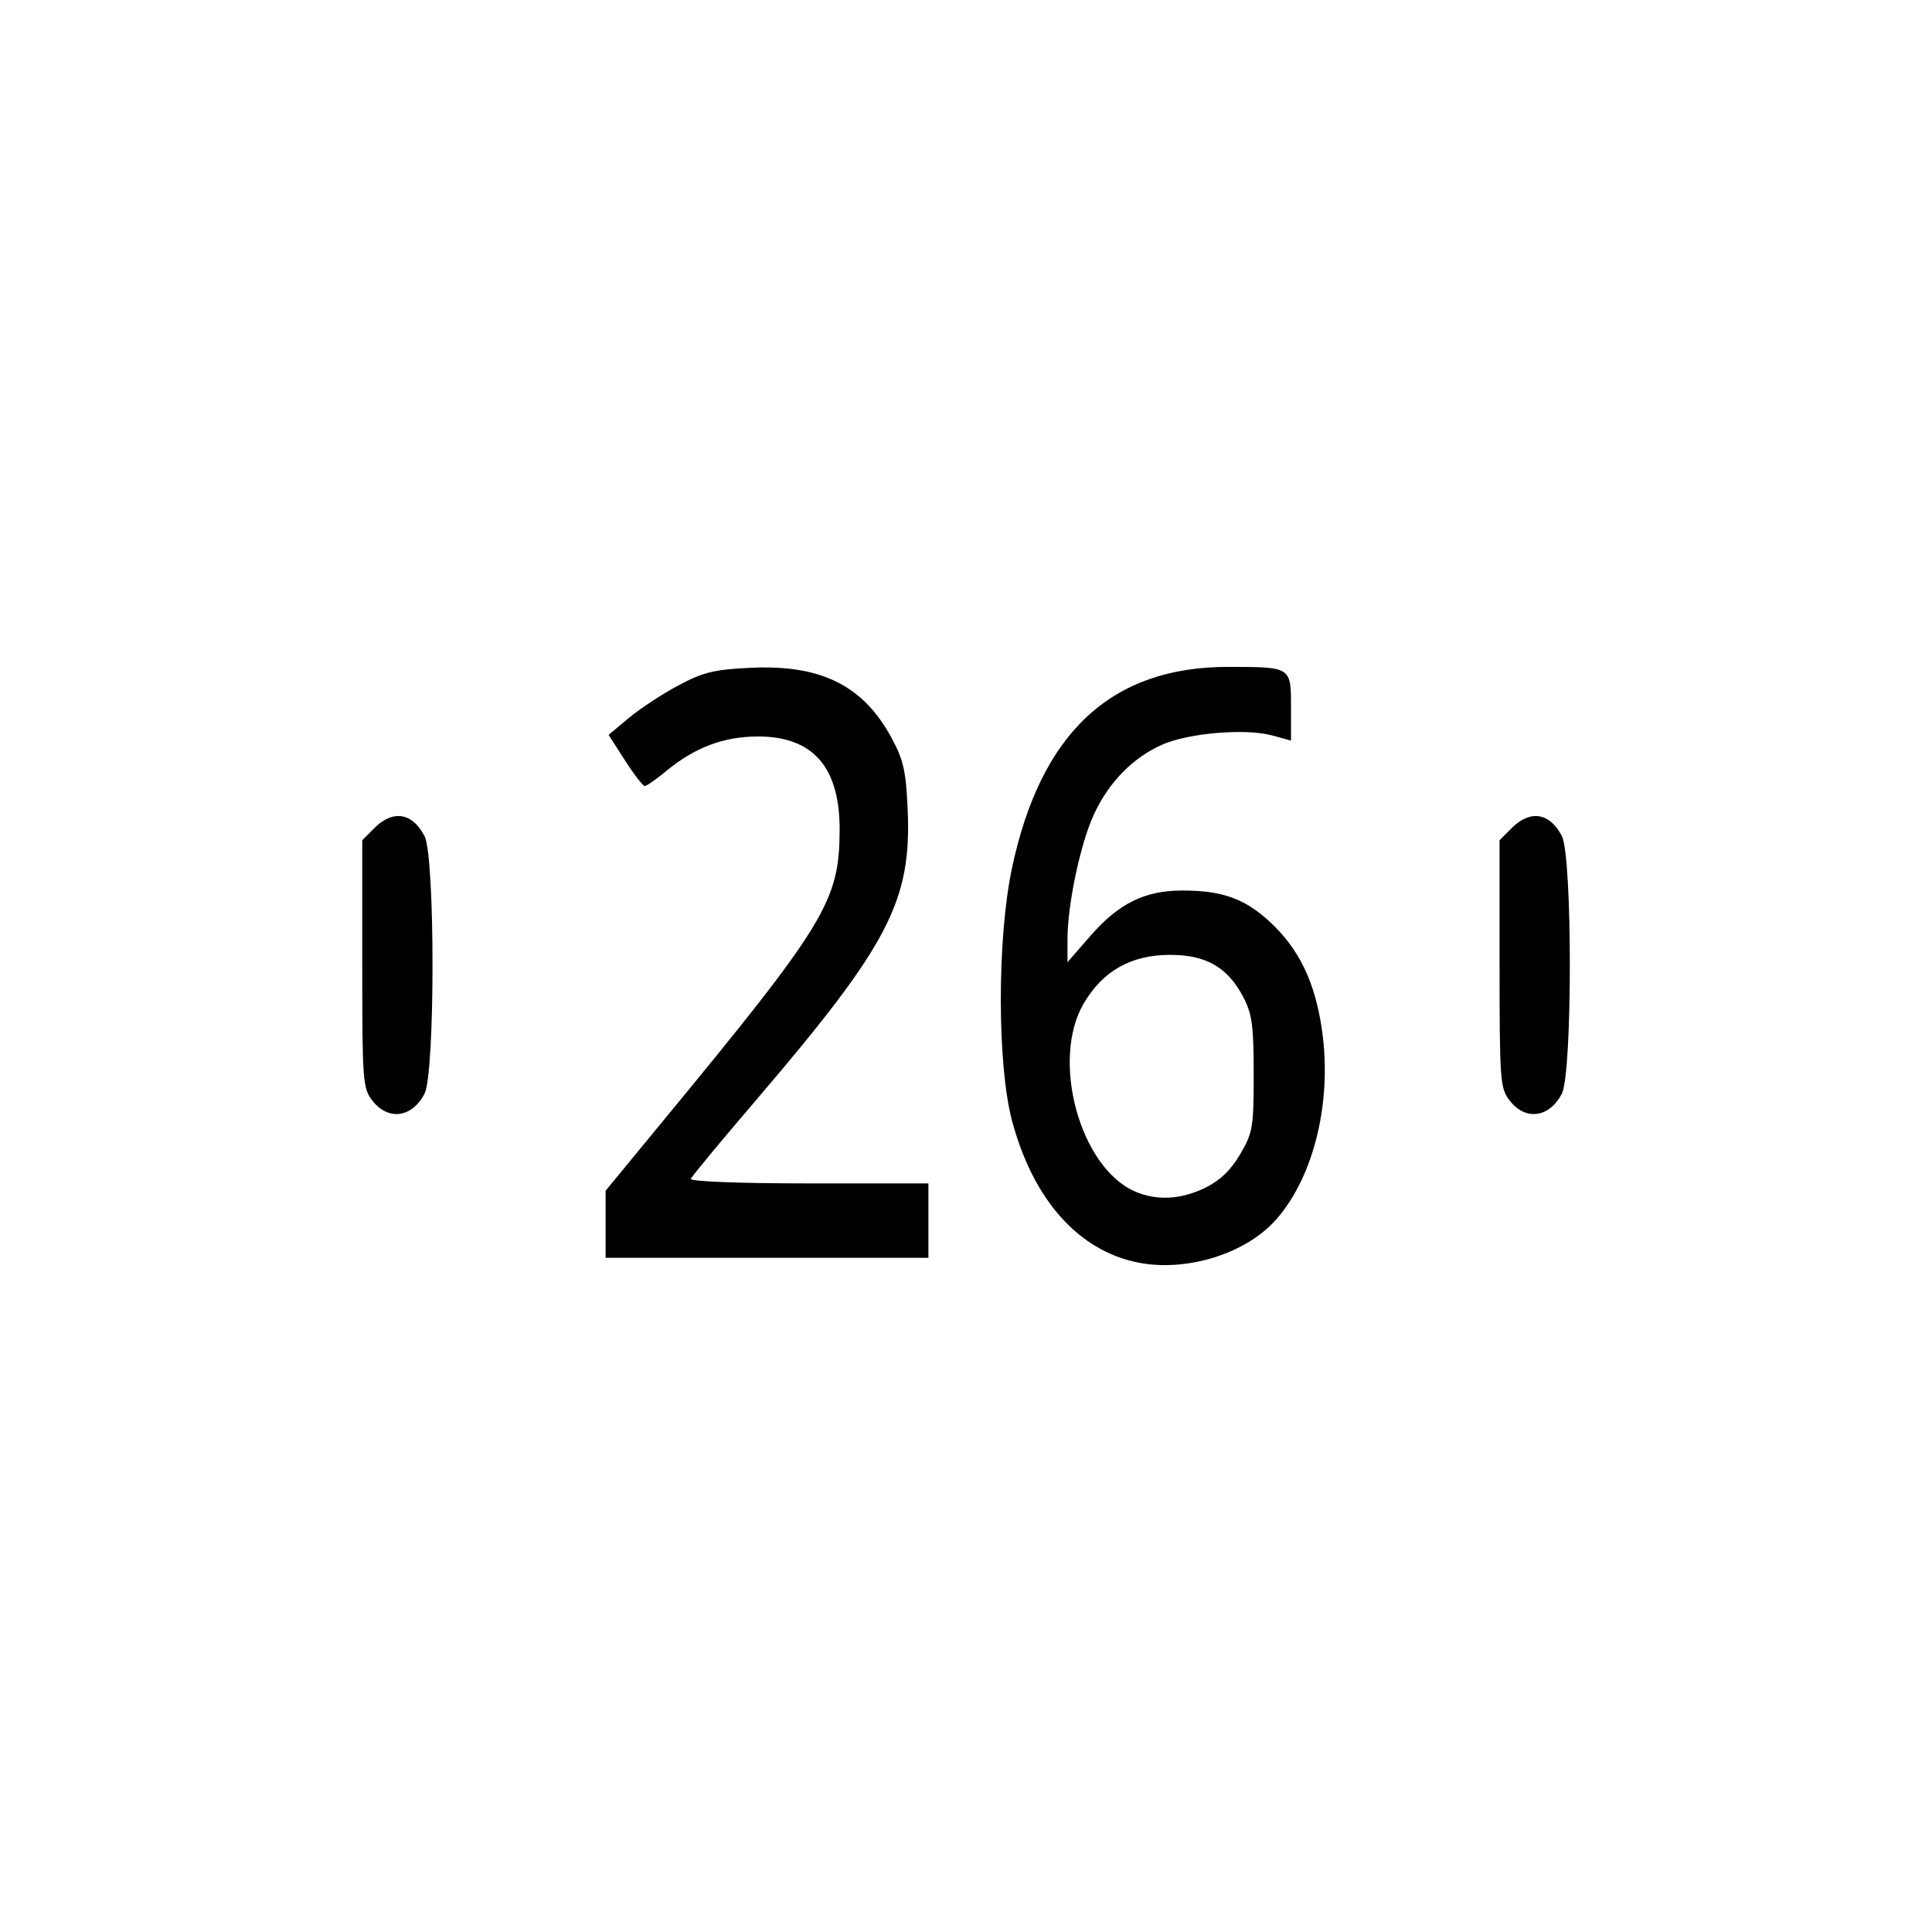 <?xml version='1.0' encoding='UTF-8'?>
<svg xmlns:inkscape="http://www.inkscape.org/namespaces/inkscape" xmlns:sodipodi="http://sodipodi.sourceforge.net/DTD/sodipodi-0.dtd" xmlns="http://www.w3.org/2000/svg" xmlns:svg="http://www.w3.org/2000/svg" xmlns:rdf="http://www.w3.org/1999/02/22-rdf-syntax-ns#" xmlns:cc="http://creativecommons.org/ns#" xmlns:dc="http://purl.org/dc/elements/1.1/" width="64" height="64" version="1.1" viewBox="0 0 16.933 16.933" id="svg7" sodipodi:docname="financial-schedule.svg" inkscape:version="1.4.2 (ebf0e940d0, 2025-05-08)">
  <sodipodi:namedview id="namedview7" pagecolor="#9c4444" bordercolor="#000000" borderopacity="0.25" inkscape:showpageshadow="2" inkscape:pageopacity="0.0" inkscape:pagecheckerboard="0" inkscape:deskcolor="#d1d1d1" inkscape:zoom="6.15625" inkscape:cx="15.756345" inkscape:cy="29.64467" inkscape:window-width="1226" inkscape:window-height="669" inkscape:window-x="0" inkscape:window-y="0" inkscape:window-maximized="0" inkscape:current-layer="svg7" showgrid="false"/>
  <defs id="defs2">
    <style id="current-color-scheme" type="text/css">.ColorScheme-Text {color:#000000} .ColorScheme-Highlight {color:#3b4252}</style>
  </defs>
  <path id="path51393" style="fill:currentColor;fill-opacity:1;stroke:none;stroke-width:0.274;stroke-dasharray:none;stroke-opacity:0.3" d="m 10.767,5.845 c -1.028,-0.002 -1.648,0.577 -1.899,1.771 -0.13,0.621 -0.128,1.722 0.003,2.211 0.186,0.691 0.583,1.136 1.106,1.239 0.426,0.084 0.946,-0.079 1.209,-0.379 C 11.518,10.31 11.677,9.648 11.586,9.025 11.525,8.604 11.385,8.315 11.127,8.077 10.907,7.874 10.707,7.804 10.357,7.805 10.033,7.806 9.806,7.918 9.56,8.199 L 9.356,8.433 V 8.231 c 0,-0.303 0.114,-0.842 0.233,-1.096 C 9.719,6.855 9.929,6.641 10.183,6.528 10.414,6.424 10.919,6.382 11.151,6.446 l 0.164,0.045 V 6.194 c 0,-0.35 0.002,-0.348 -0.547,-0.349 z m -4.077,0.004 C 6.653,5.85 6.616,5.851 6.577,5.853 6.255,5.868 6.161,5.892 5.939,6.011 5.795,6.088 5.601,6.217 5.506,6.297 L 5.334,6.441 5.478,6.665 c 0.079,0.123 0.157,0.224 0.173,0.224 0.016,0 0.101,-0.059 0.189,-0.132 C 6.09,6.551 6.341,6.456 6.64,6.455 7.124,6.453 7.36,6.722 7.359,7.272 7.357,7.9 7.241,8.09 5.791,9.849 l -0.483,0.587 v 0.294 0.294 H 6.722 8.137 V 10.698 10.372 H 7.089 c -0.606,0 -1.042,-0.017 -1.034,-0.04 0.008,-0.022 0.269,-0.337 0.581,-0.701 C 7.793,8.276 7.991,7.895 7.955,7.09 7.94,6.754 7.918,6.658 7.811,6.462 7.578,6.034 7.237,5.847 6.69,5.85 Z M 3.494,7.152 C 3.426,7.151 3.353,7.186 3.282,7.257 L 3.175,7.364 V 8.449 c 0,1.031 0.004,1.09 0.09,1.199 0.139,0.177 0.347,0.148 0.456,-0.063 0.093,-0.18 0.093,-2.077 0,-2.257 C 3.66,7.212 3.581,7.153 3.494,7.152 Z m 9.968,0 c -0.068,-5.778e-4 -0.14,0.034 -0.212,0.105 L 13.143,7.364 V 8.449 c 0,1.031 0.005,1.09 0.09,1.199 0.139,0.177 0.347,0.148 0.456,-0.063 0.093,-0.18 0.093,-2.077 0,-2.257 -0.06,-0.116 -0.14,-0.175 -0.227,-0.176 z M 10.256,8.369 c 0.316,0 0.504,0.109 0.641,0.37 0.077,0.147 0.091,0.252 0.091,0.675 0,0.467 -0.008,0.514 -0.119,0.703 -0.083,0.141 -0.177,0.23 -0.307,0.294 -0.215,0.104 -0.428,0.114 -0.618,0.03 C 9.462,10.227 9.209,9.288 9.498,8.795 9.667,8.508 9.915,8.369 10.256,8.369 Z" class="ColorScheme-Text"/>
  </svg>
